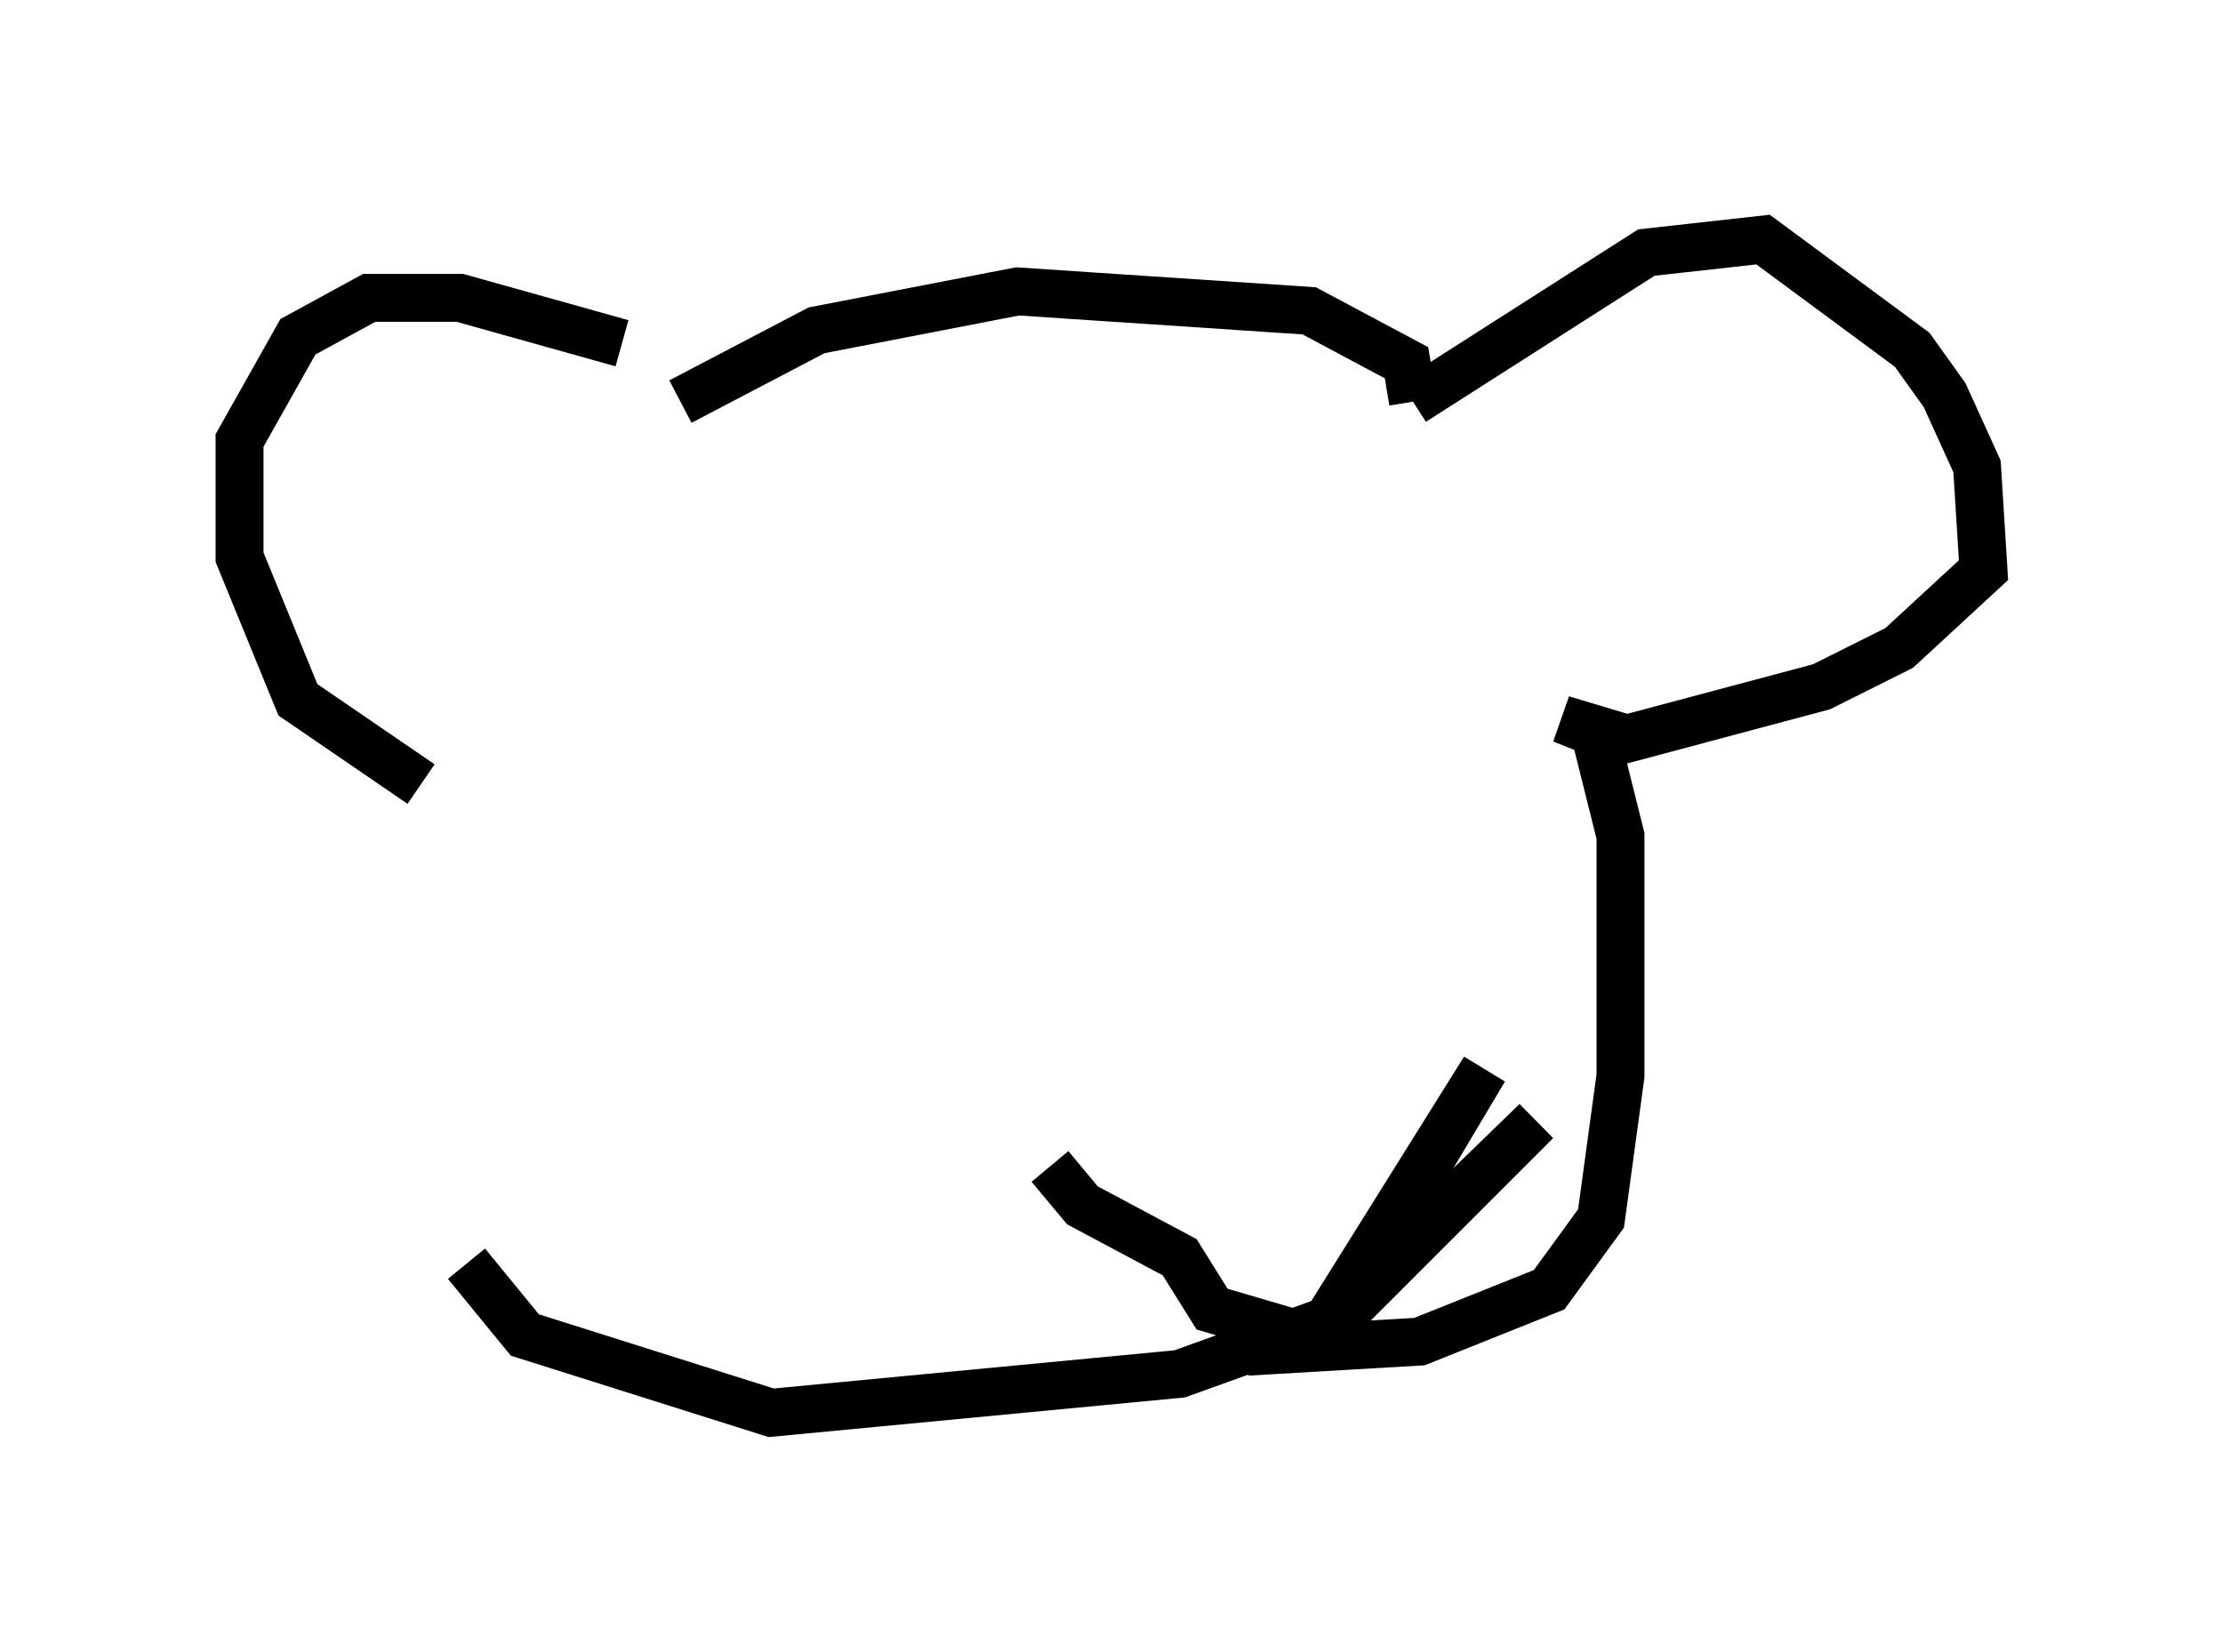 <?xml version="1.0" encoding="utf-8" ?>
<svg baseProfile="full" height="34.492" version="1.1" width="46.4" xmlns="http://www.w3.org/2000/svg" xmlns:ev="http://www.w3.org/2001/xml-events" xmlns:xlink="http://www.w3.org/1999/xlink"><defs /><rect fill="white" height="34.492" width="46.4" x="0" y="0" /><path d="M14.607, 8.518 m-1.624, -1.353 l-3.383, -0.947 -1.894, 0.0 l-1.488, 0.812 -1.218, 2.165 l0.0, 2.436 1.218, 2.977 l2.571, 1.759 m5.413, -7.984 l2.842, -1.488 4.195, -0.812 l6.089, 0.406 2.03, 1.083 l0.135, 0.812 m0.0, 0.0 l4.871, -3.112 2.436, -0.271 l3.112, 2.3 0.677, 0.947 l0.677, 1.488 0.135, 2.165 l-1.759, 1.624 -1.624, 0.812 l-4.059, 1.083 -1.353, -0.406 l0.677, 0.271 0.541, 2.165 l0.0, 5.007 -0.406, 2.977 l-1.083, 1.488 -2.706, 1.083 l-2.3, 0.135 4.736, -4.736 l-4.465, 4.33 3.383, -5.413 l-3.383, 5.683 -2.3, -0.677 l-0.677, -1.083 -2.03, -1.083 l-0.677, -0.812 m6.089, 3.112 l-3.383, 1.218 -8.525, 0.812 l-5.142, -1.624 -1.218, -1.488 " fill="none" stroke="black" stroke-width="1" /></svg>